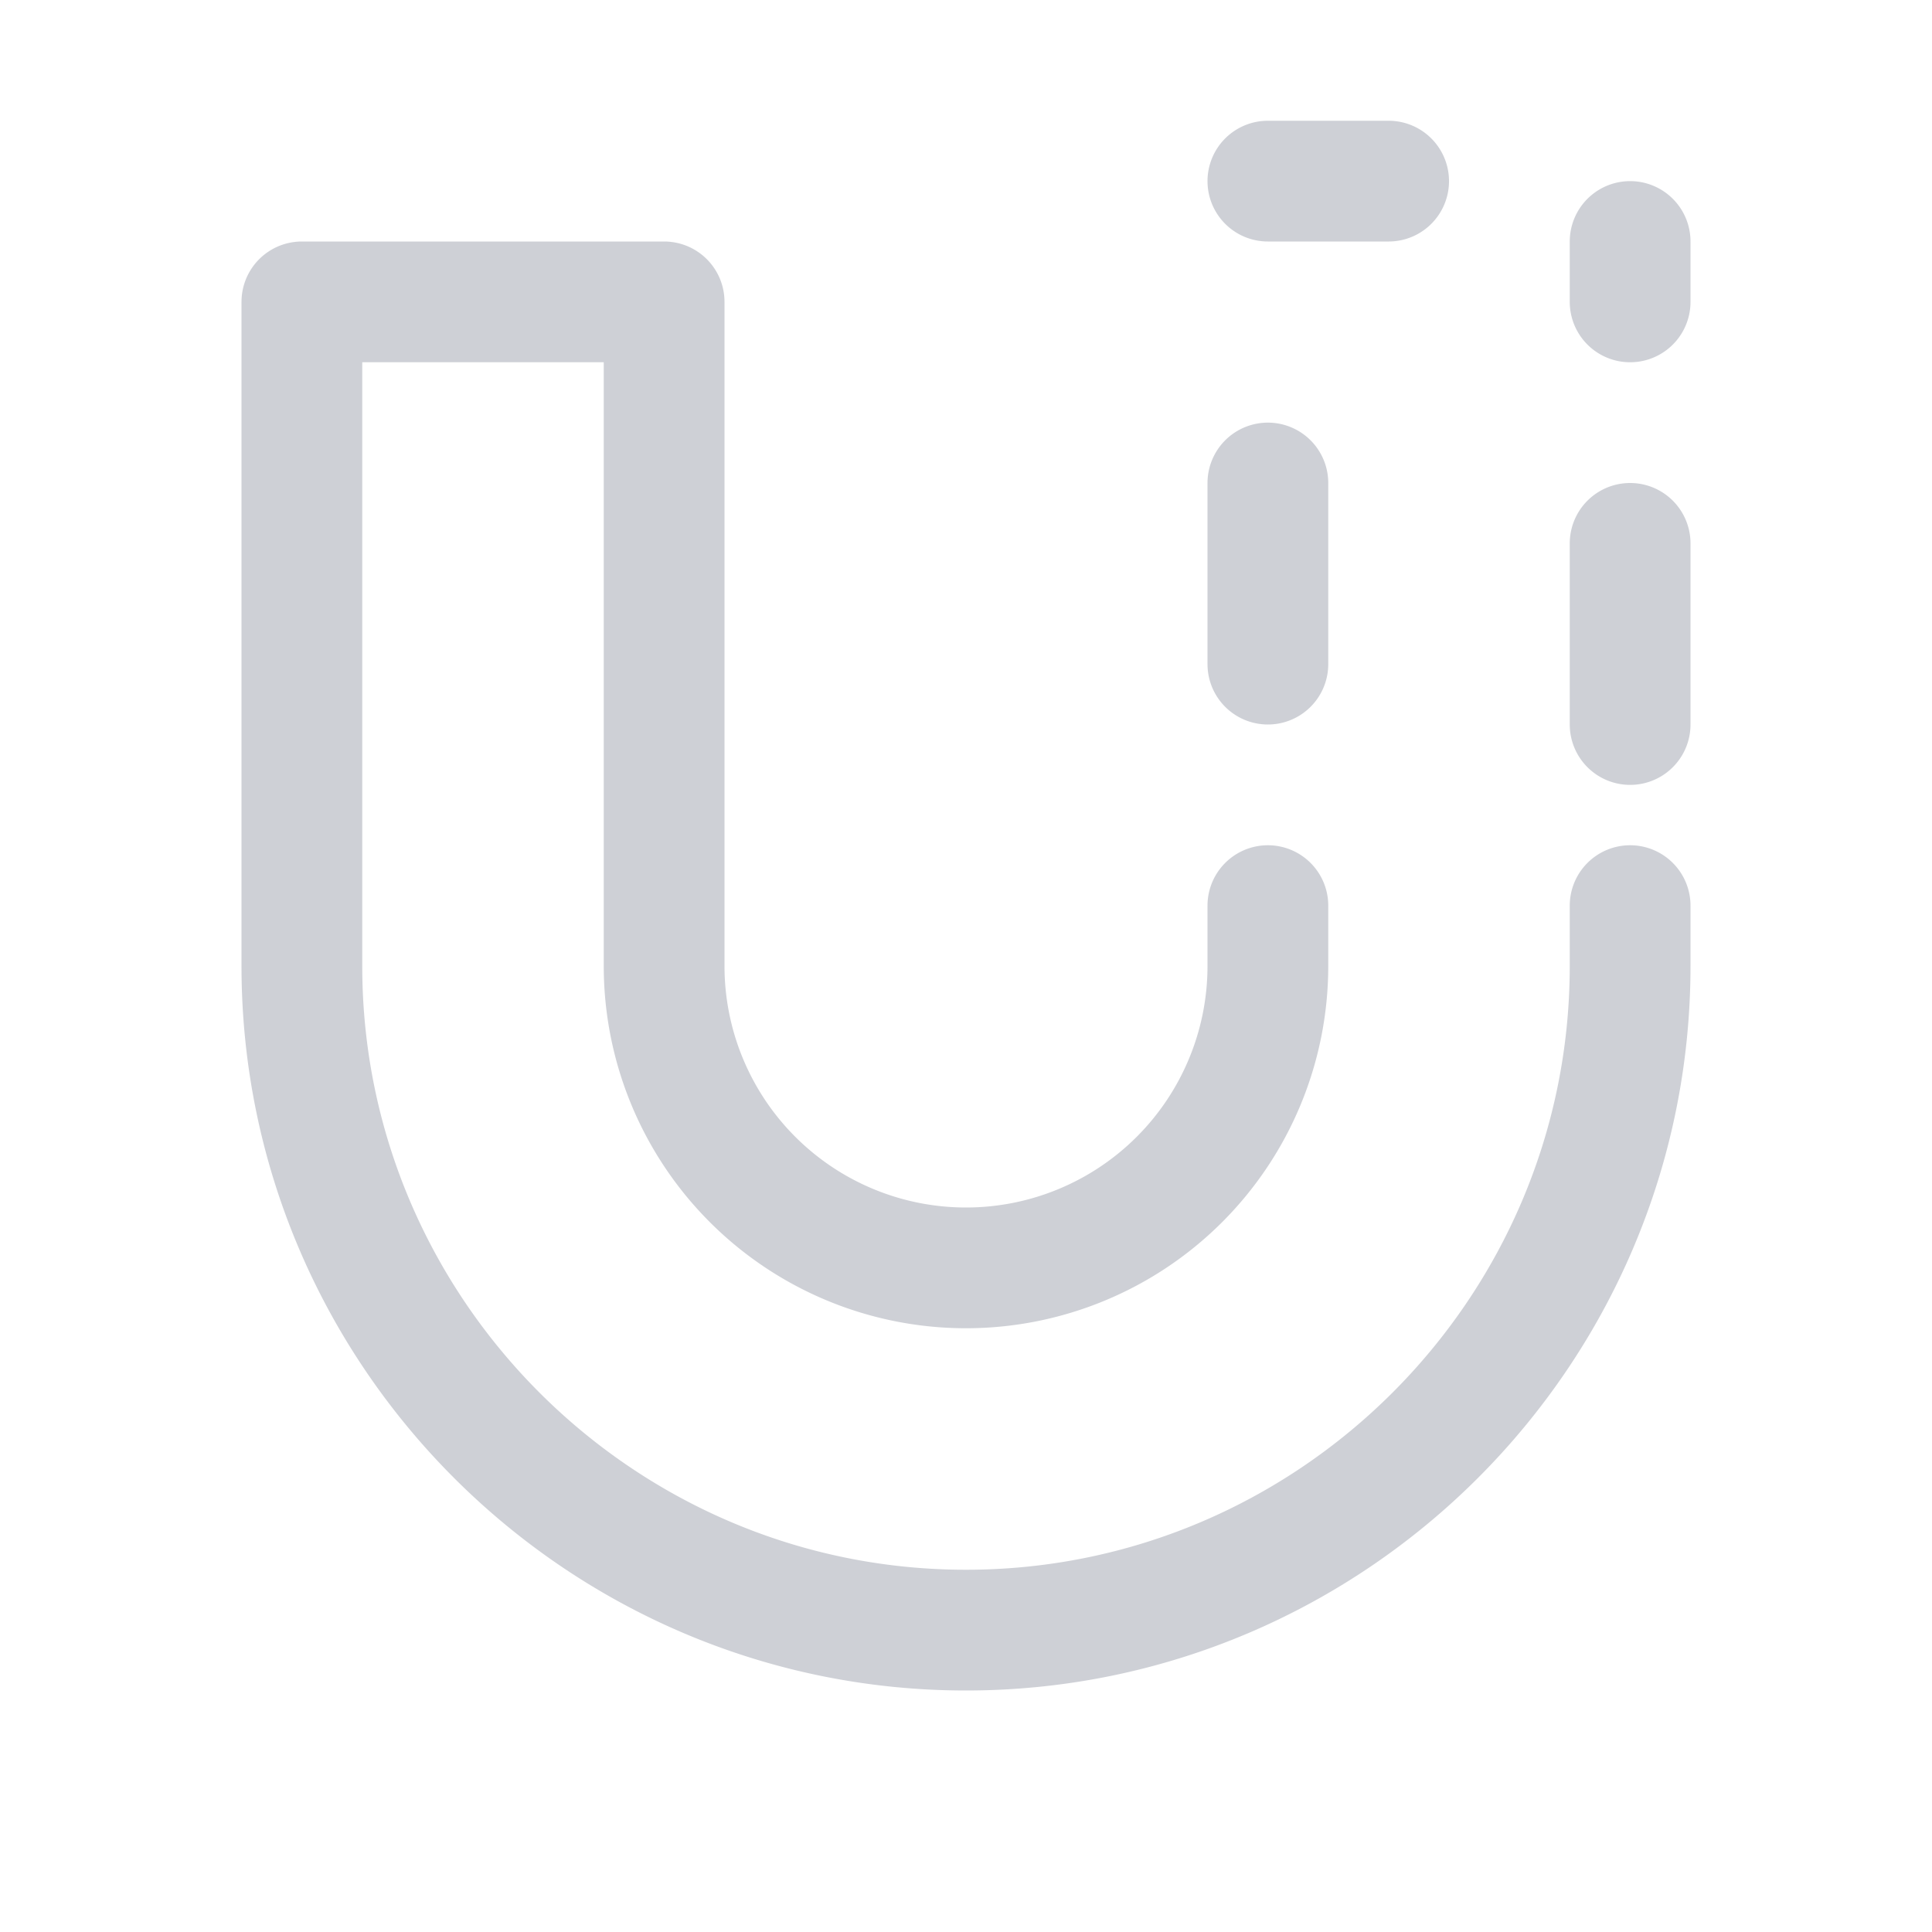 <svg xmlns="http://www.w3.org/2000/svg" width="16" height="16" fill="none"><path stroke="#CED0D6" stroke-linecap="round" stroke-linejoin="round" d="M10.5 7.5V8a2.5 2.5 0 0 1-5 0V2.5h-3V8c0 3.03 2.47 5.5 5.5 5.5s5.5-2.47 5.5-5.5v-.5M10.5 4v1.5M13.5 4.5V6M13.5 2v.5M11.5 1.5h-1"/></svg>